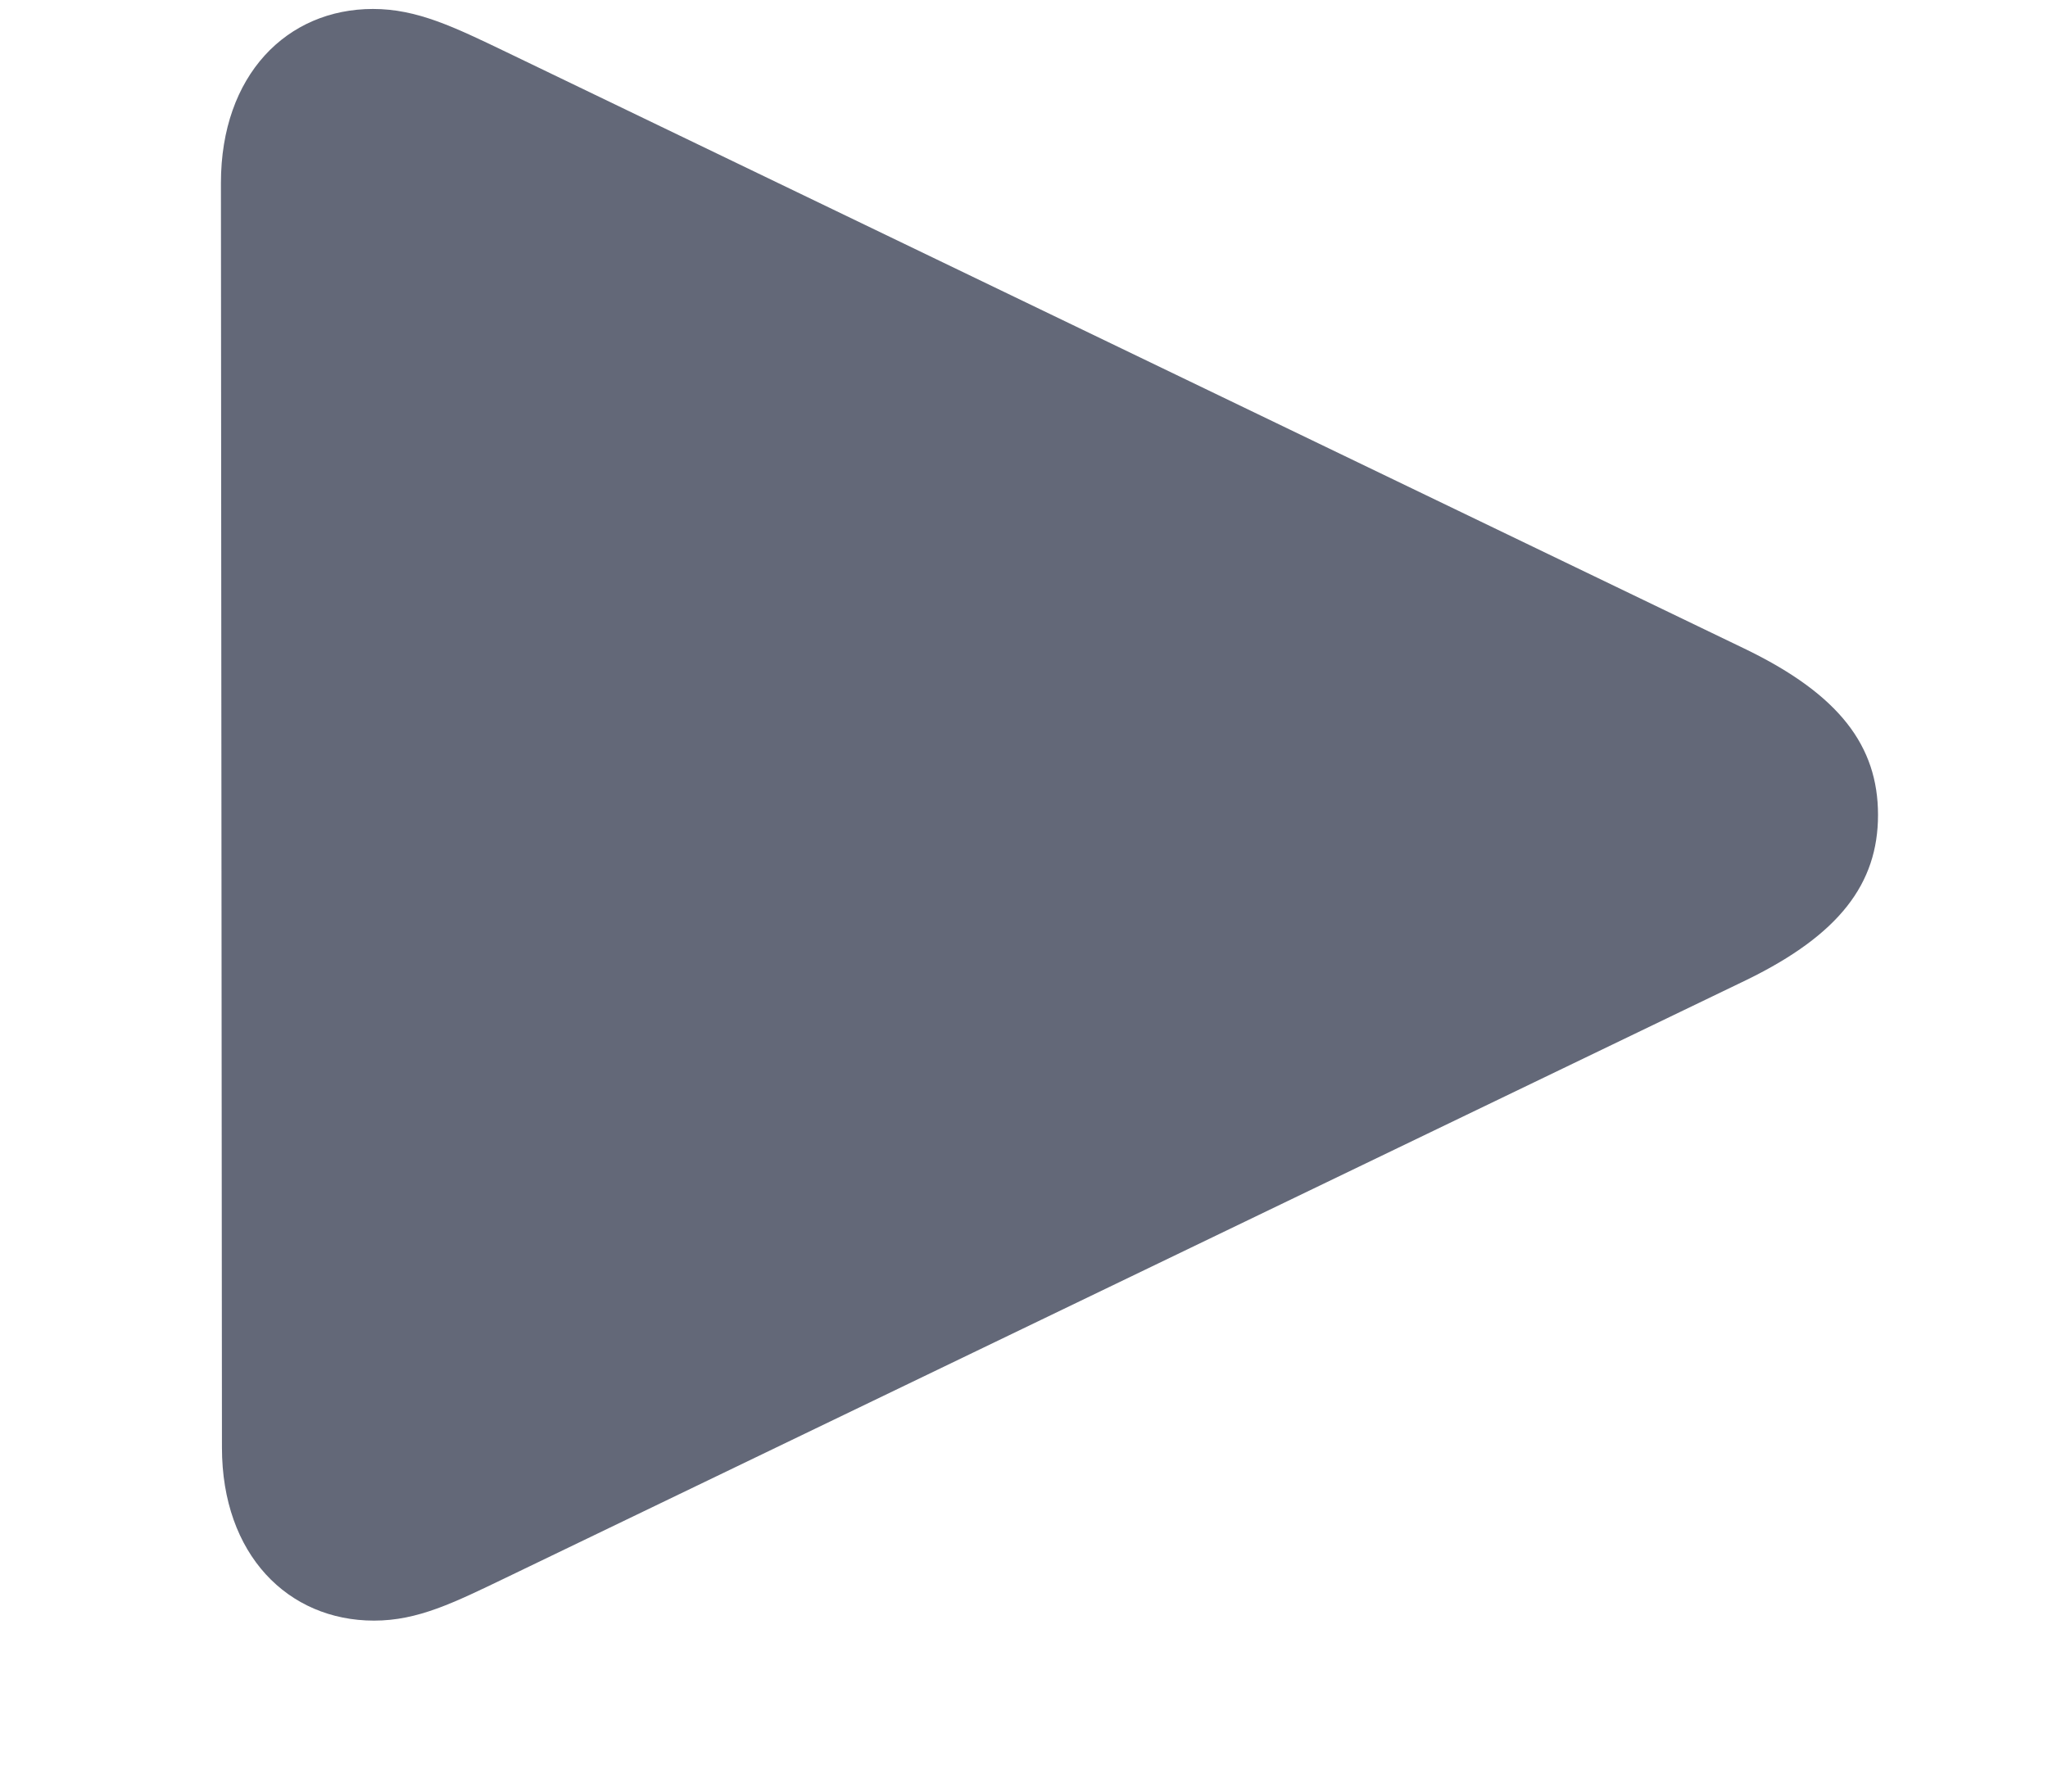 <svg width="8" height="7" viewBox="0 0 8 7" fill="none" xmlns="http://www.w3.org/2000/svg">
<path d="M1.461 6.332C1.633 6.332 1.773 6.262 1.977 6.164L6.824 3.828C7.184 3.652 7.336 3.453 7.336 3.184C7.336 2.914 7.184 2.715 6.824 2.539L1.977 0.203C1.773 0.105 1.629 0.035 1.457 0.035C1.121 0.035 0.863 0.293 0.863 0.715L0.867 5.656C0.867 6.074 1.125 6.332 1.461 6.332Z" fill="#636878"/>
</svg>
